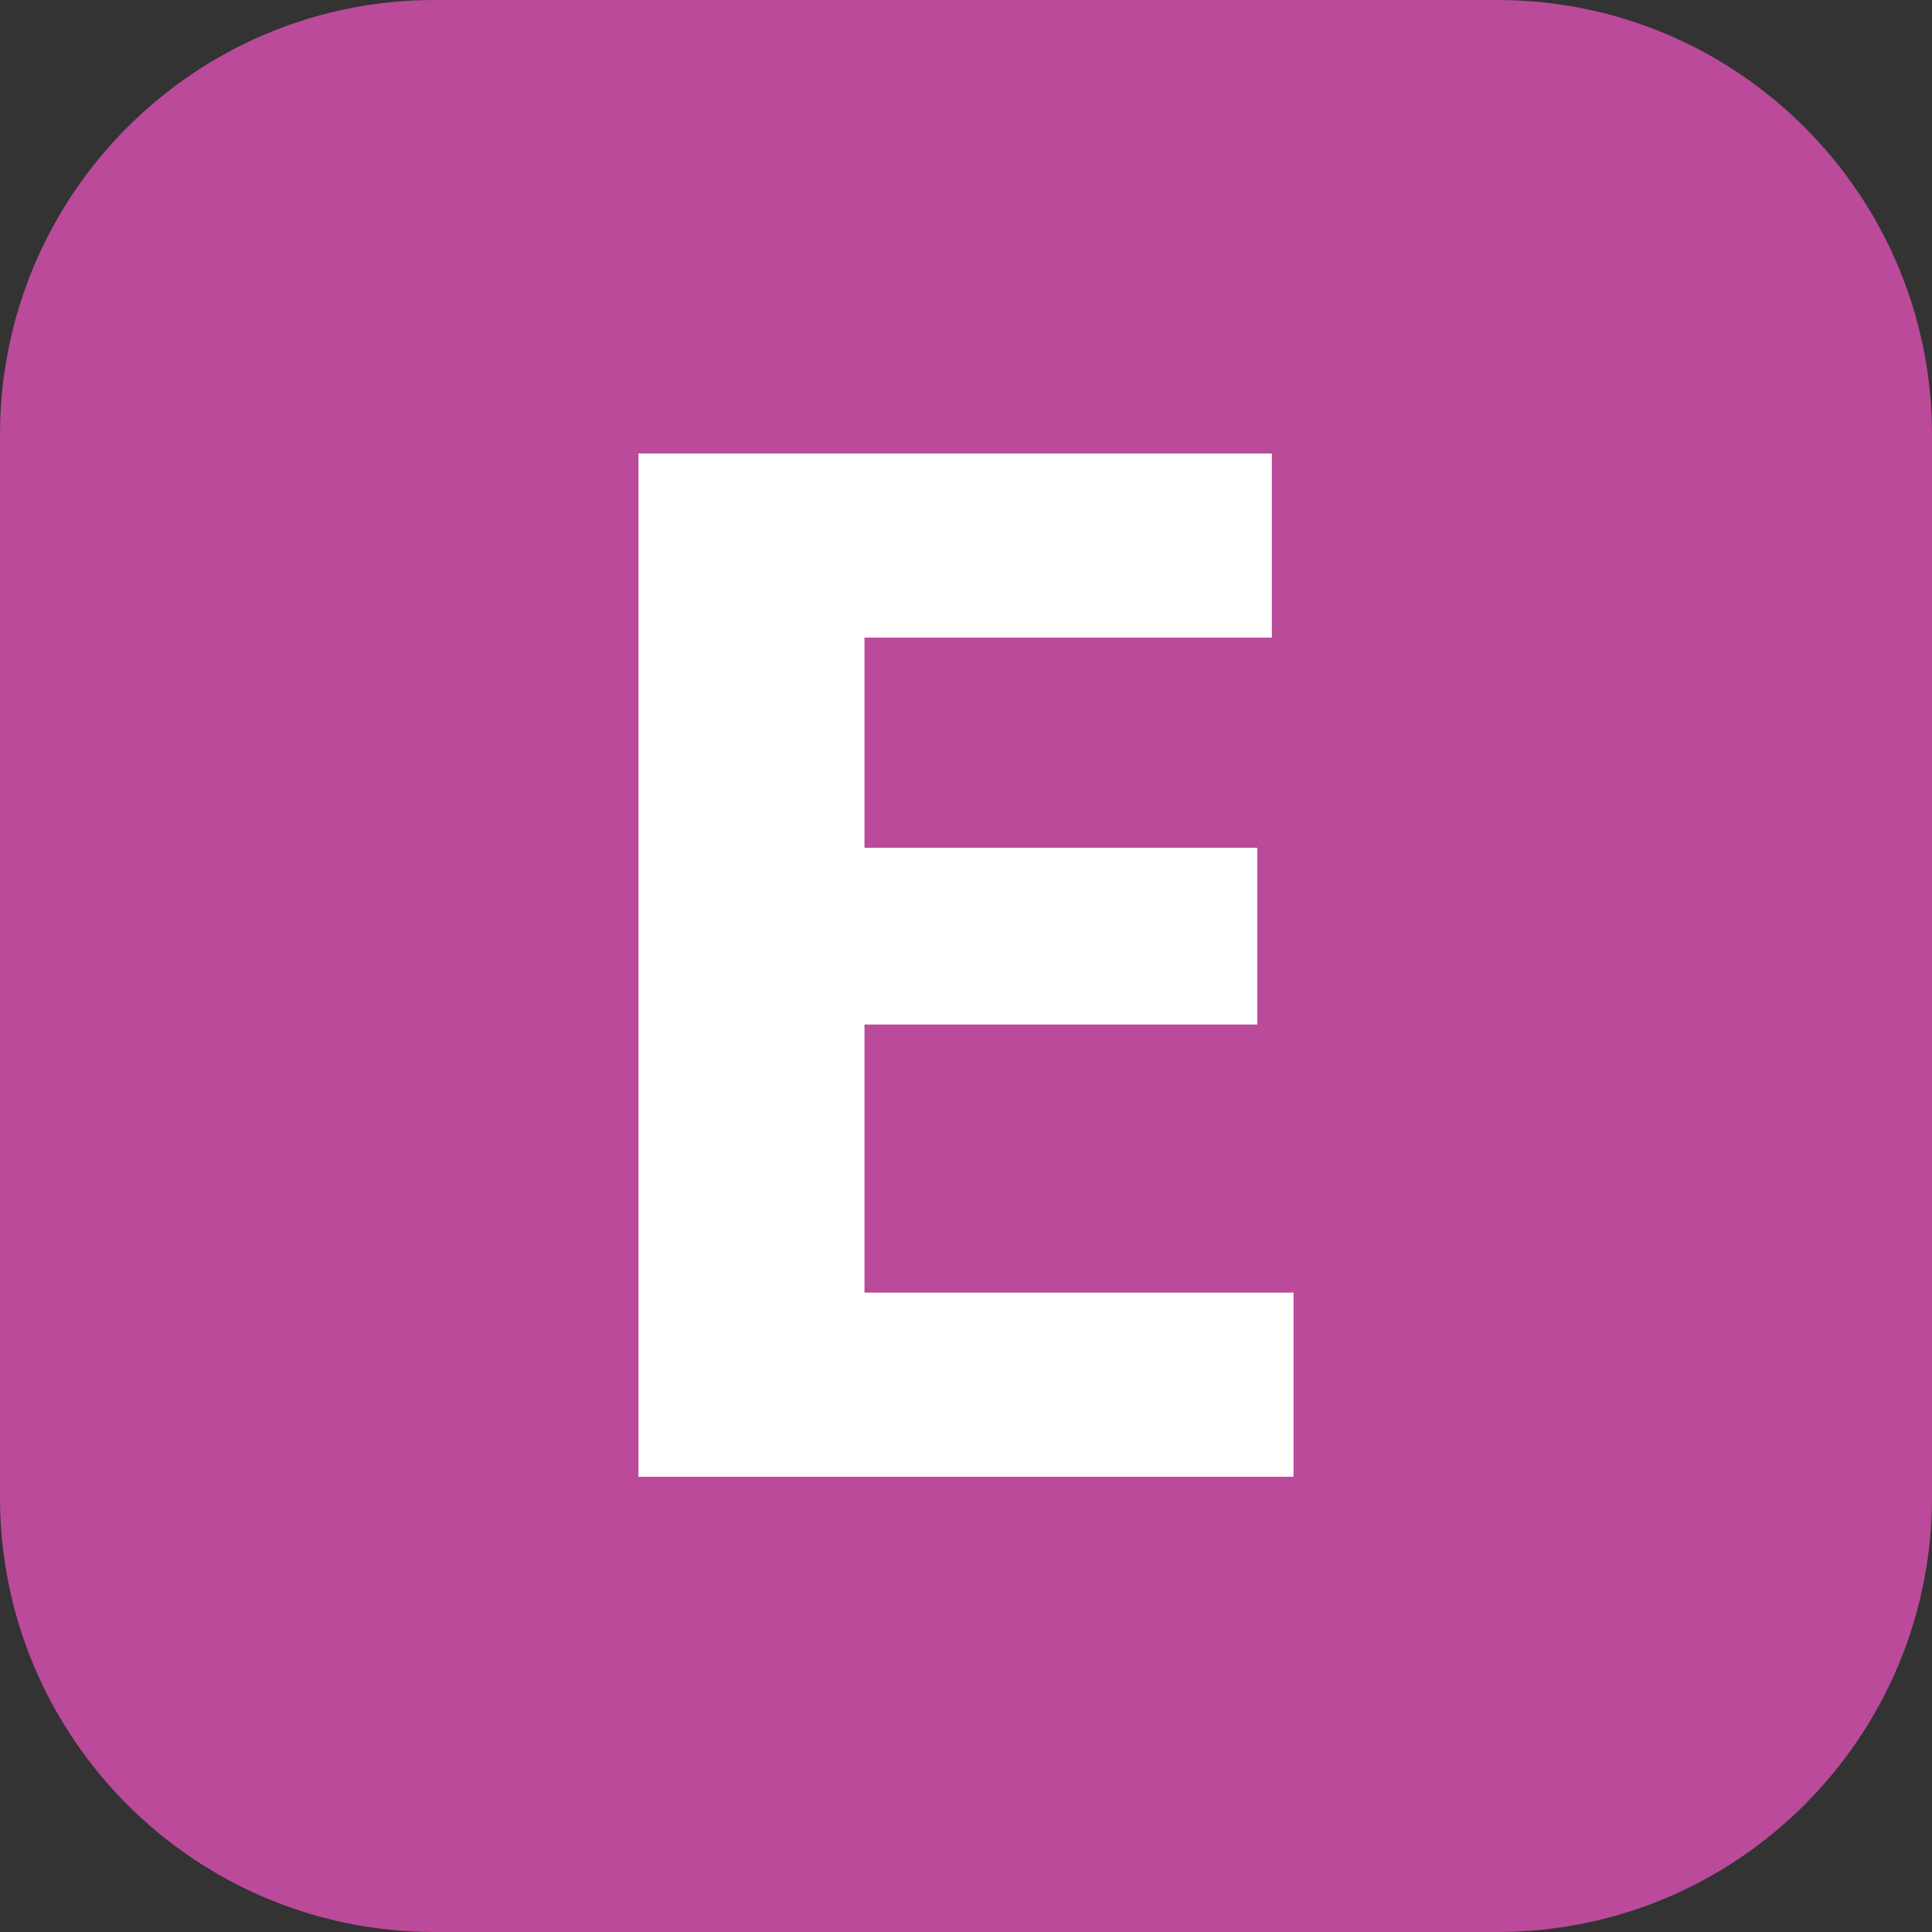 <svg xmlns="http://www.w3.org/2000/svg" width="377.953" height="377.953" viewBox="0 0 283.465 283.465">
  <rect x="0" y="0" width="283.465" height="283.465" fill="#333333" stroke="none"/>
  <g data-name="Layer">
    <clipPath id="a">
      <path transform="matrix(1 0 0 -1 0 283.465)" d="M0 283.465h283.465V0H0z"/>
    </clipPath>
    <g clip-path="url(#a)">
      <path
        d="M219.69 283.465H63.762C28.55 283.465 0 254.904 0 219.68V63.786C0 28.562 28.55 0 63.763 0H219.69c35.213 0 63.775 28.562 63.775 63.786V219.68c0 35.224-28.562 63.785-63.775 63.785"
        fill="#bb4a9b"/>
      <path d="M93.674 216.67V66.538h92.938V93.55h-59.775v30.836h57.637v25.937h-57.637v39.336h62.95v27.011z"
            fill="#fff"/>
    </g>
  </g>
</svg>
